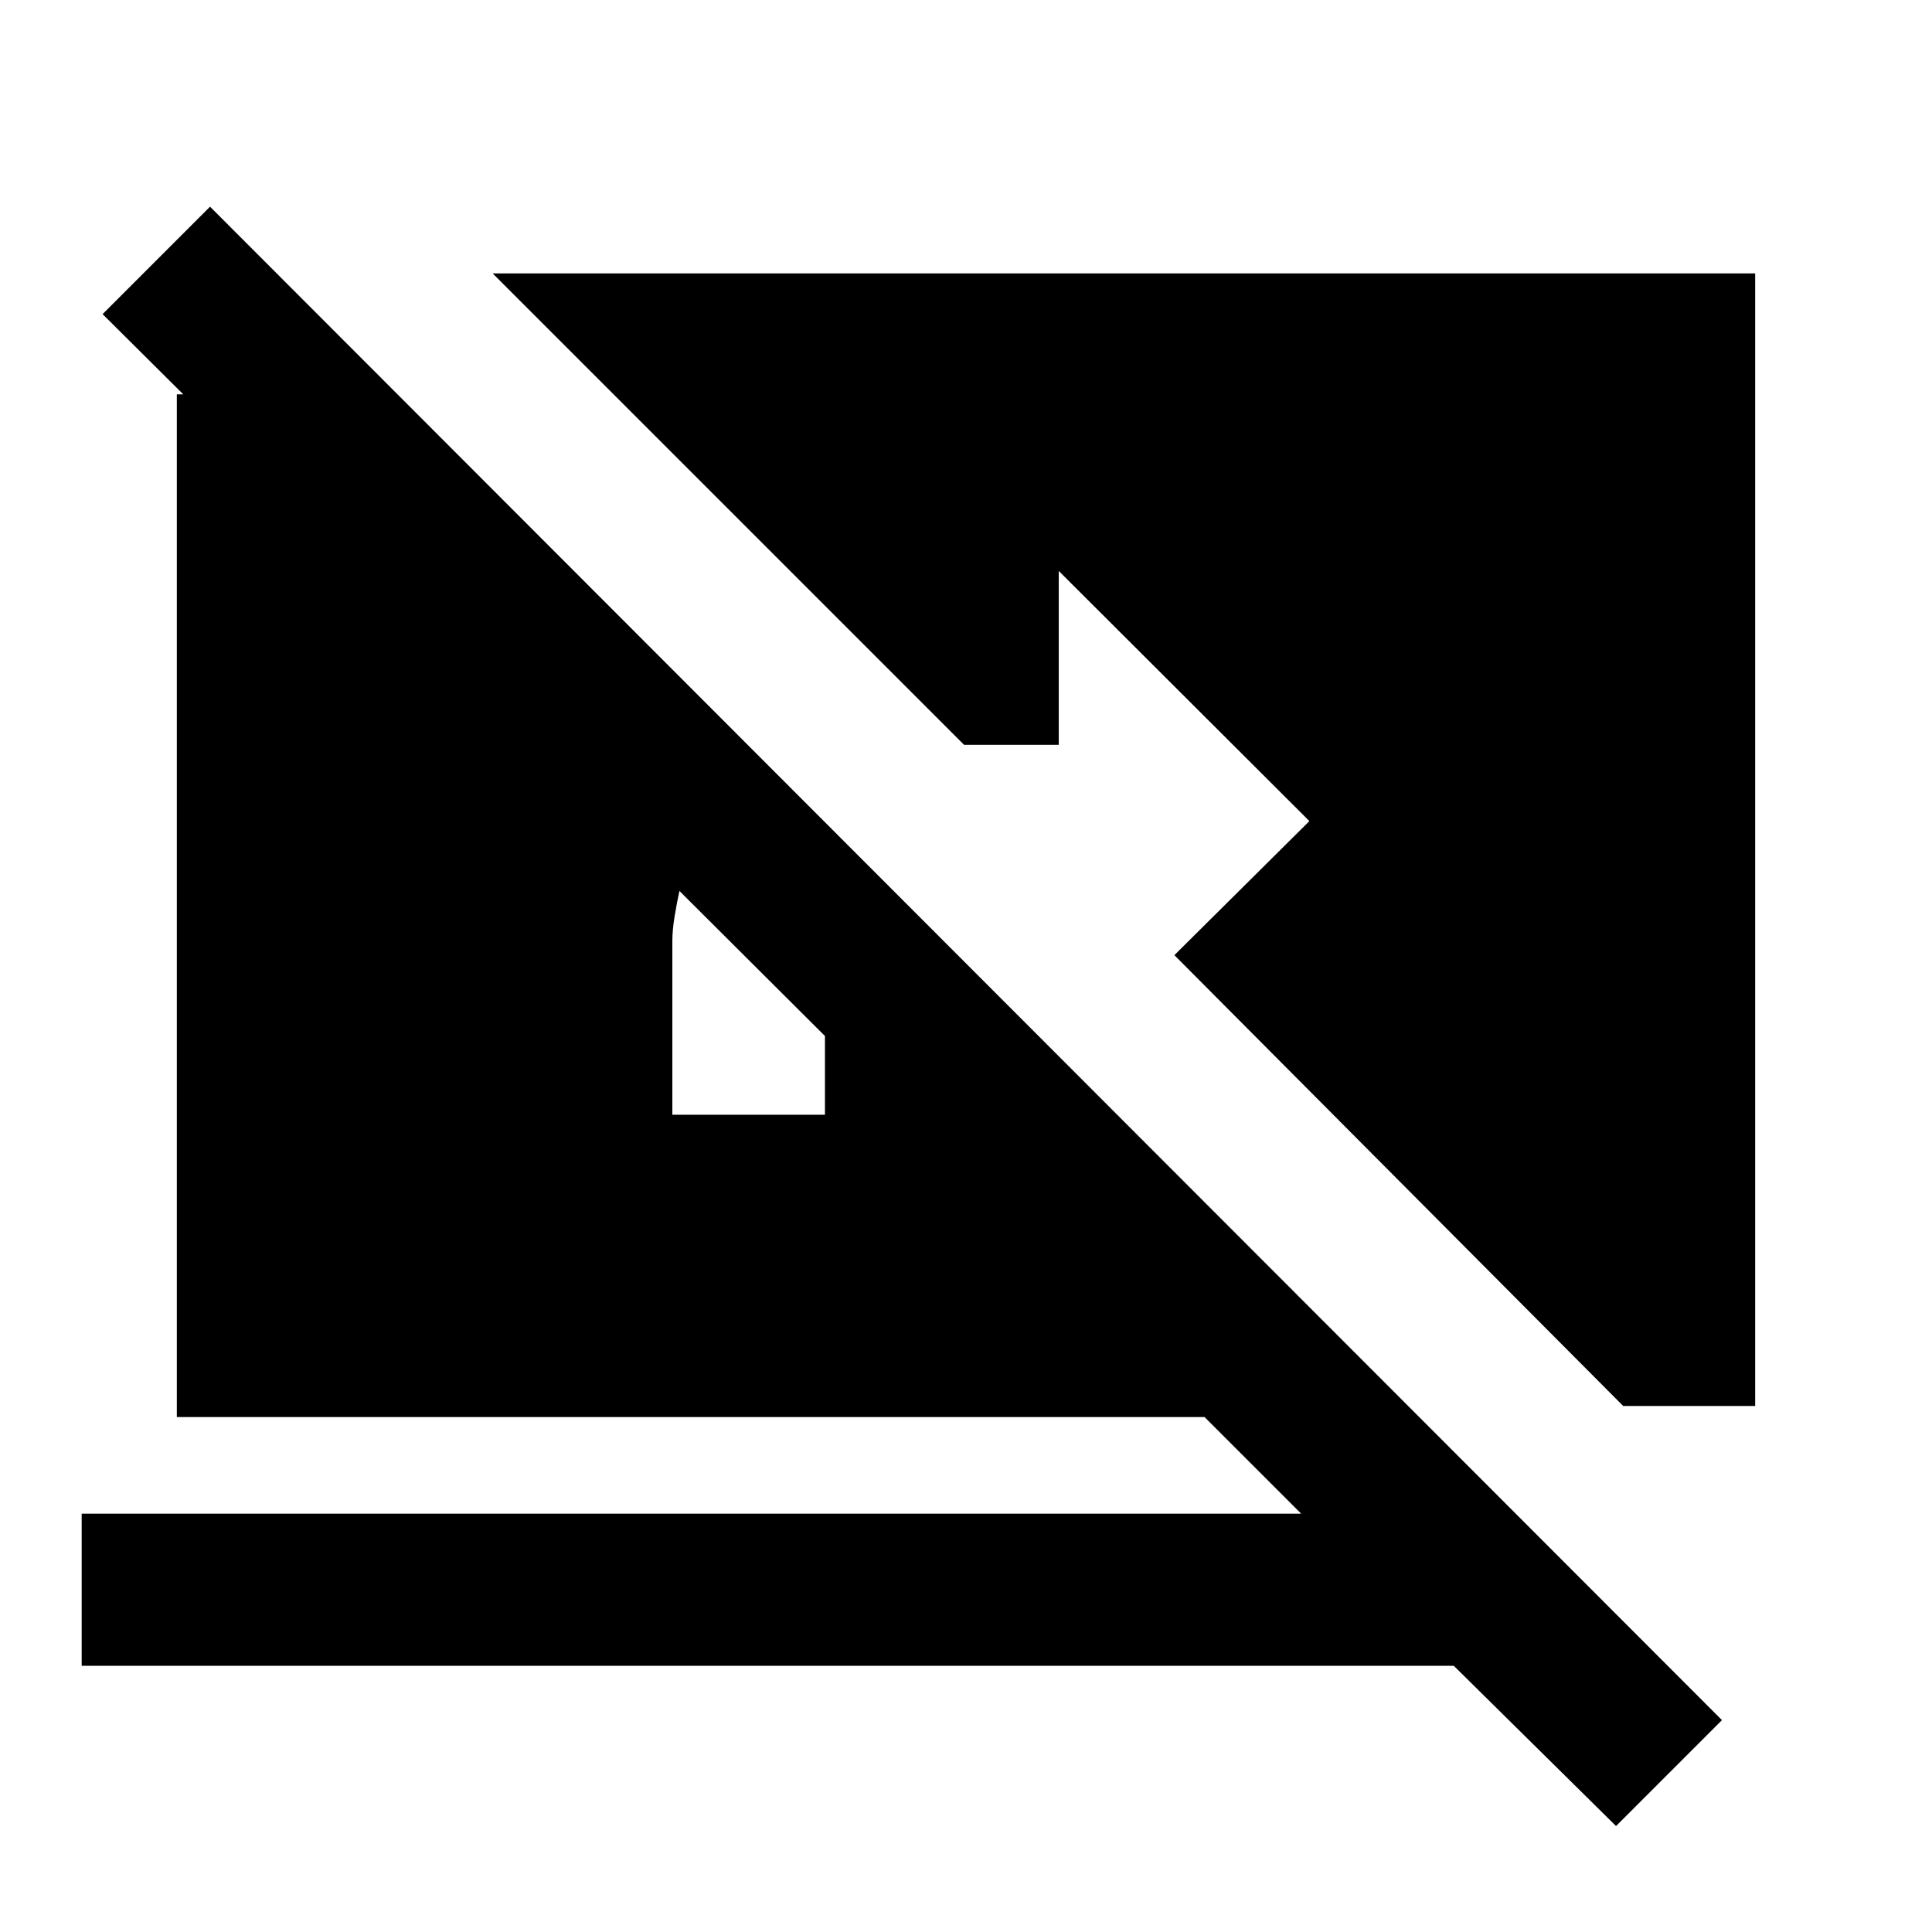 <svg xmlns="http://www.w3.org/2000/svg" height="20" viewBox="0 -960 960 960" width="20"><path d="m803-52.652-80.63-79.63H40.587v-75.587h605.957l-48-48H87.869v-508.196h3.196l-40.087-39.848 53.392-53.391 751.26 752.021L803-52.653ZM409.913-445.217l-72.304-72.066q-1.283 5.761-2.403 12.642-1.119 6.88-1.119 12.163v86.391h75.826v-39.13ZM806.565-261.37 583.544-485.391 650.63-552 526.087-676.304v86.391h-47.065L244.804-824.131h627.327v562.761h-65.566Z"/></svg>
